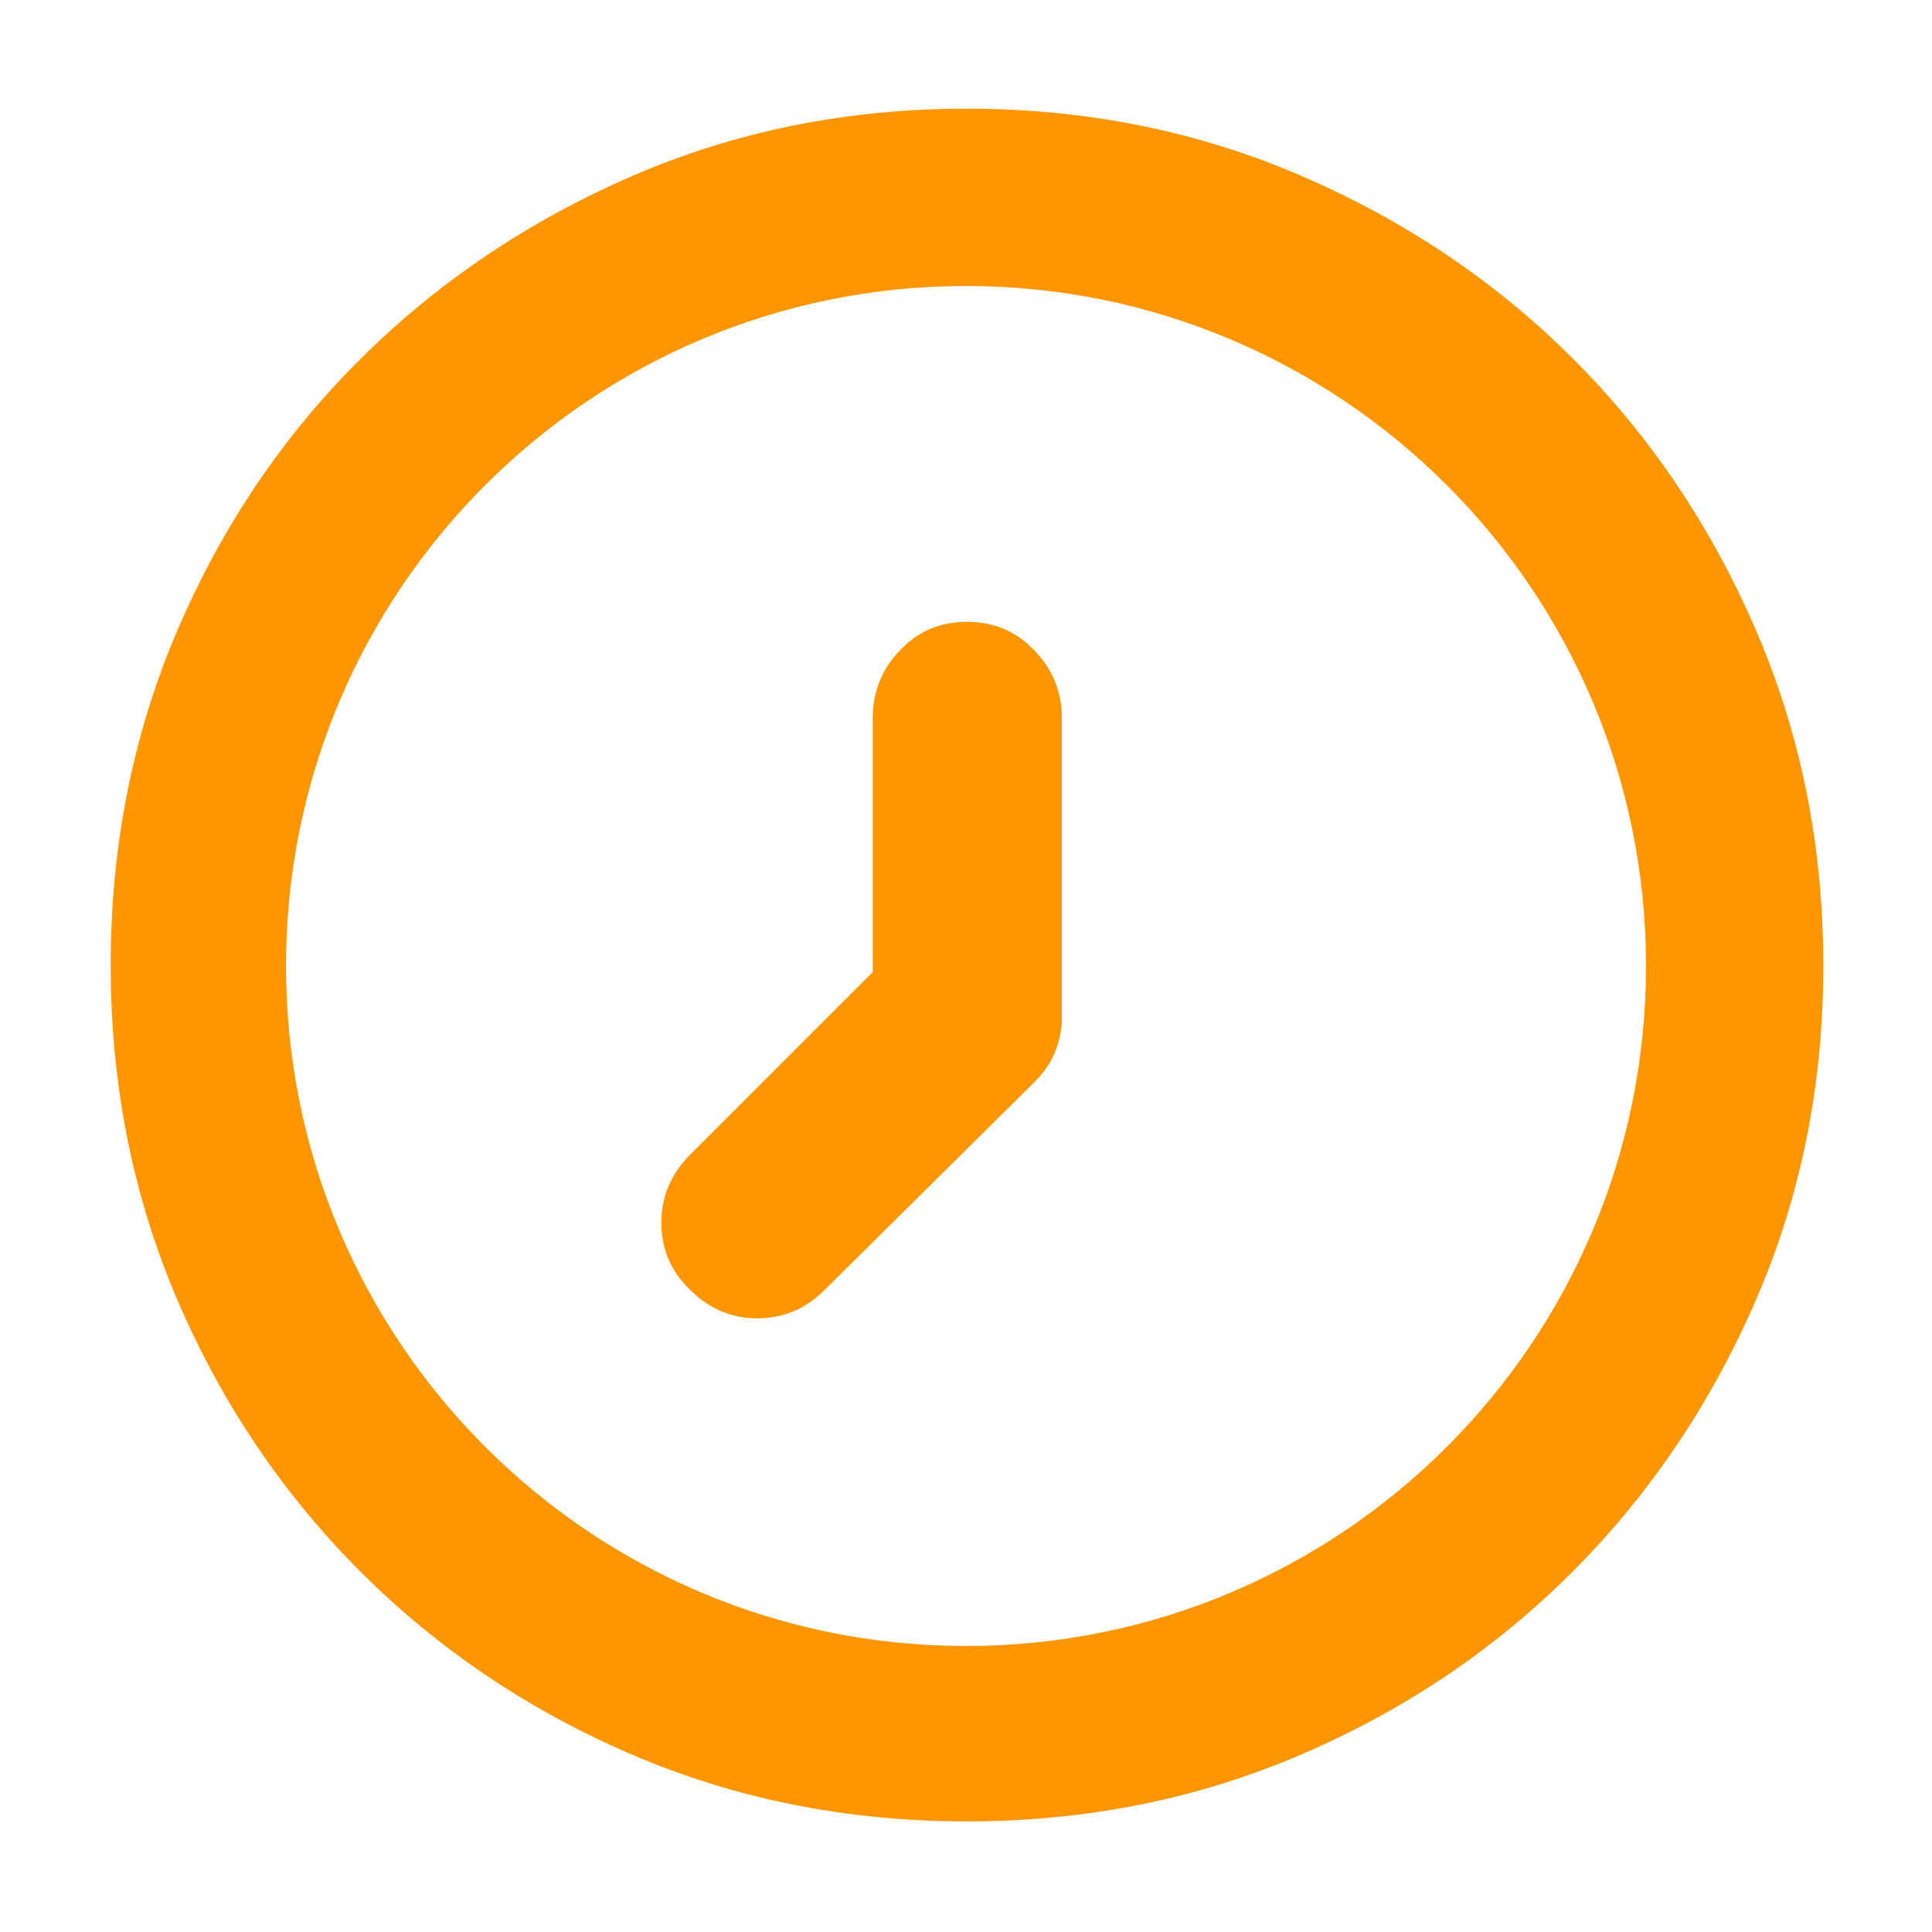 <svg height="48" viewBox="0 -960 960 960" width="48" xmlns="http://www.w3.org/2000/svg"><path fill="rgb(255, 150, 0)" d="m55-480.36c0-59.307 11.027-114.737 33.08-166.29 22.06-51.547 52.347-96.483 90.86-134.81 38.513-38.32 83.523-68.657 135.03-91.01 51.513-22.353 106.95-33.53 166.31-33.53s114.857 11.15 166.49 33.45c51.627 22.307 96.577 52.577 134.85 90.81s68.57 83.19 90.89 134.87c17.636 40.827 28.306 84.054 32.012 129.682.988 12.149 1.482 24.468 1.482 36.958 0 59.34-11.18 114.76-33.53 166.25-22.36 51.5-52.69 96.45-91.01 134.86-38.33 38.42-83.27 68.71-134.83 90.89-51.571 22.18-106.981 33.27-166.234 33.27-59.247 0-114.62-11.02-166.12-33.08s-96.56-52.4-135.18-91.02-68.96-83.66-91.02-135.12c-22.053-51.46-33.08-106.84-33.08-166.14 0-.007 0-.013 0-.02s0-.013 0-.02zm425-337.532c-186.613 0-337.892 151.279-337.892 337.892s151.279 337.892 337.892 337.892 337.892-151.279 337.892-337.892-151.279-337.892-337.892-337.892zm-46.37 340.932v-126.04c0-13.2 4.502-24.4 13.503-33.8 9.002-9.6 20.123-14.2 33.326-14.2 13.223 0 24.405 4.6 33.507 14.2 9.122 9.4 13.682 20.6 13.682 33.8v148.04c0 5.8-1 11.2-2.999 16.6-2.002 5.41-5.322 10.6-10.003 15.41l-105.02 104.02c-9.383 9.4-20.544 14-33.527 14s-24.264-5-33.867-14.81c-9.081-9-13.622-19.99-13.622-32.6 0-1.6.08-3.2.219-4.81 1.021-10.8 5.602-20.39 13.783-28.8z"/></svg>